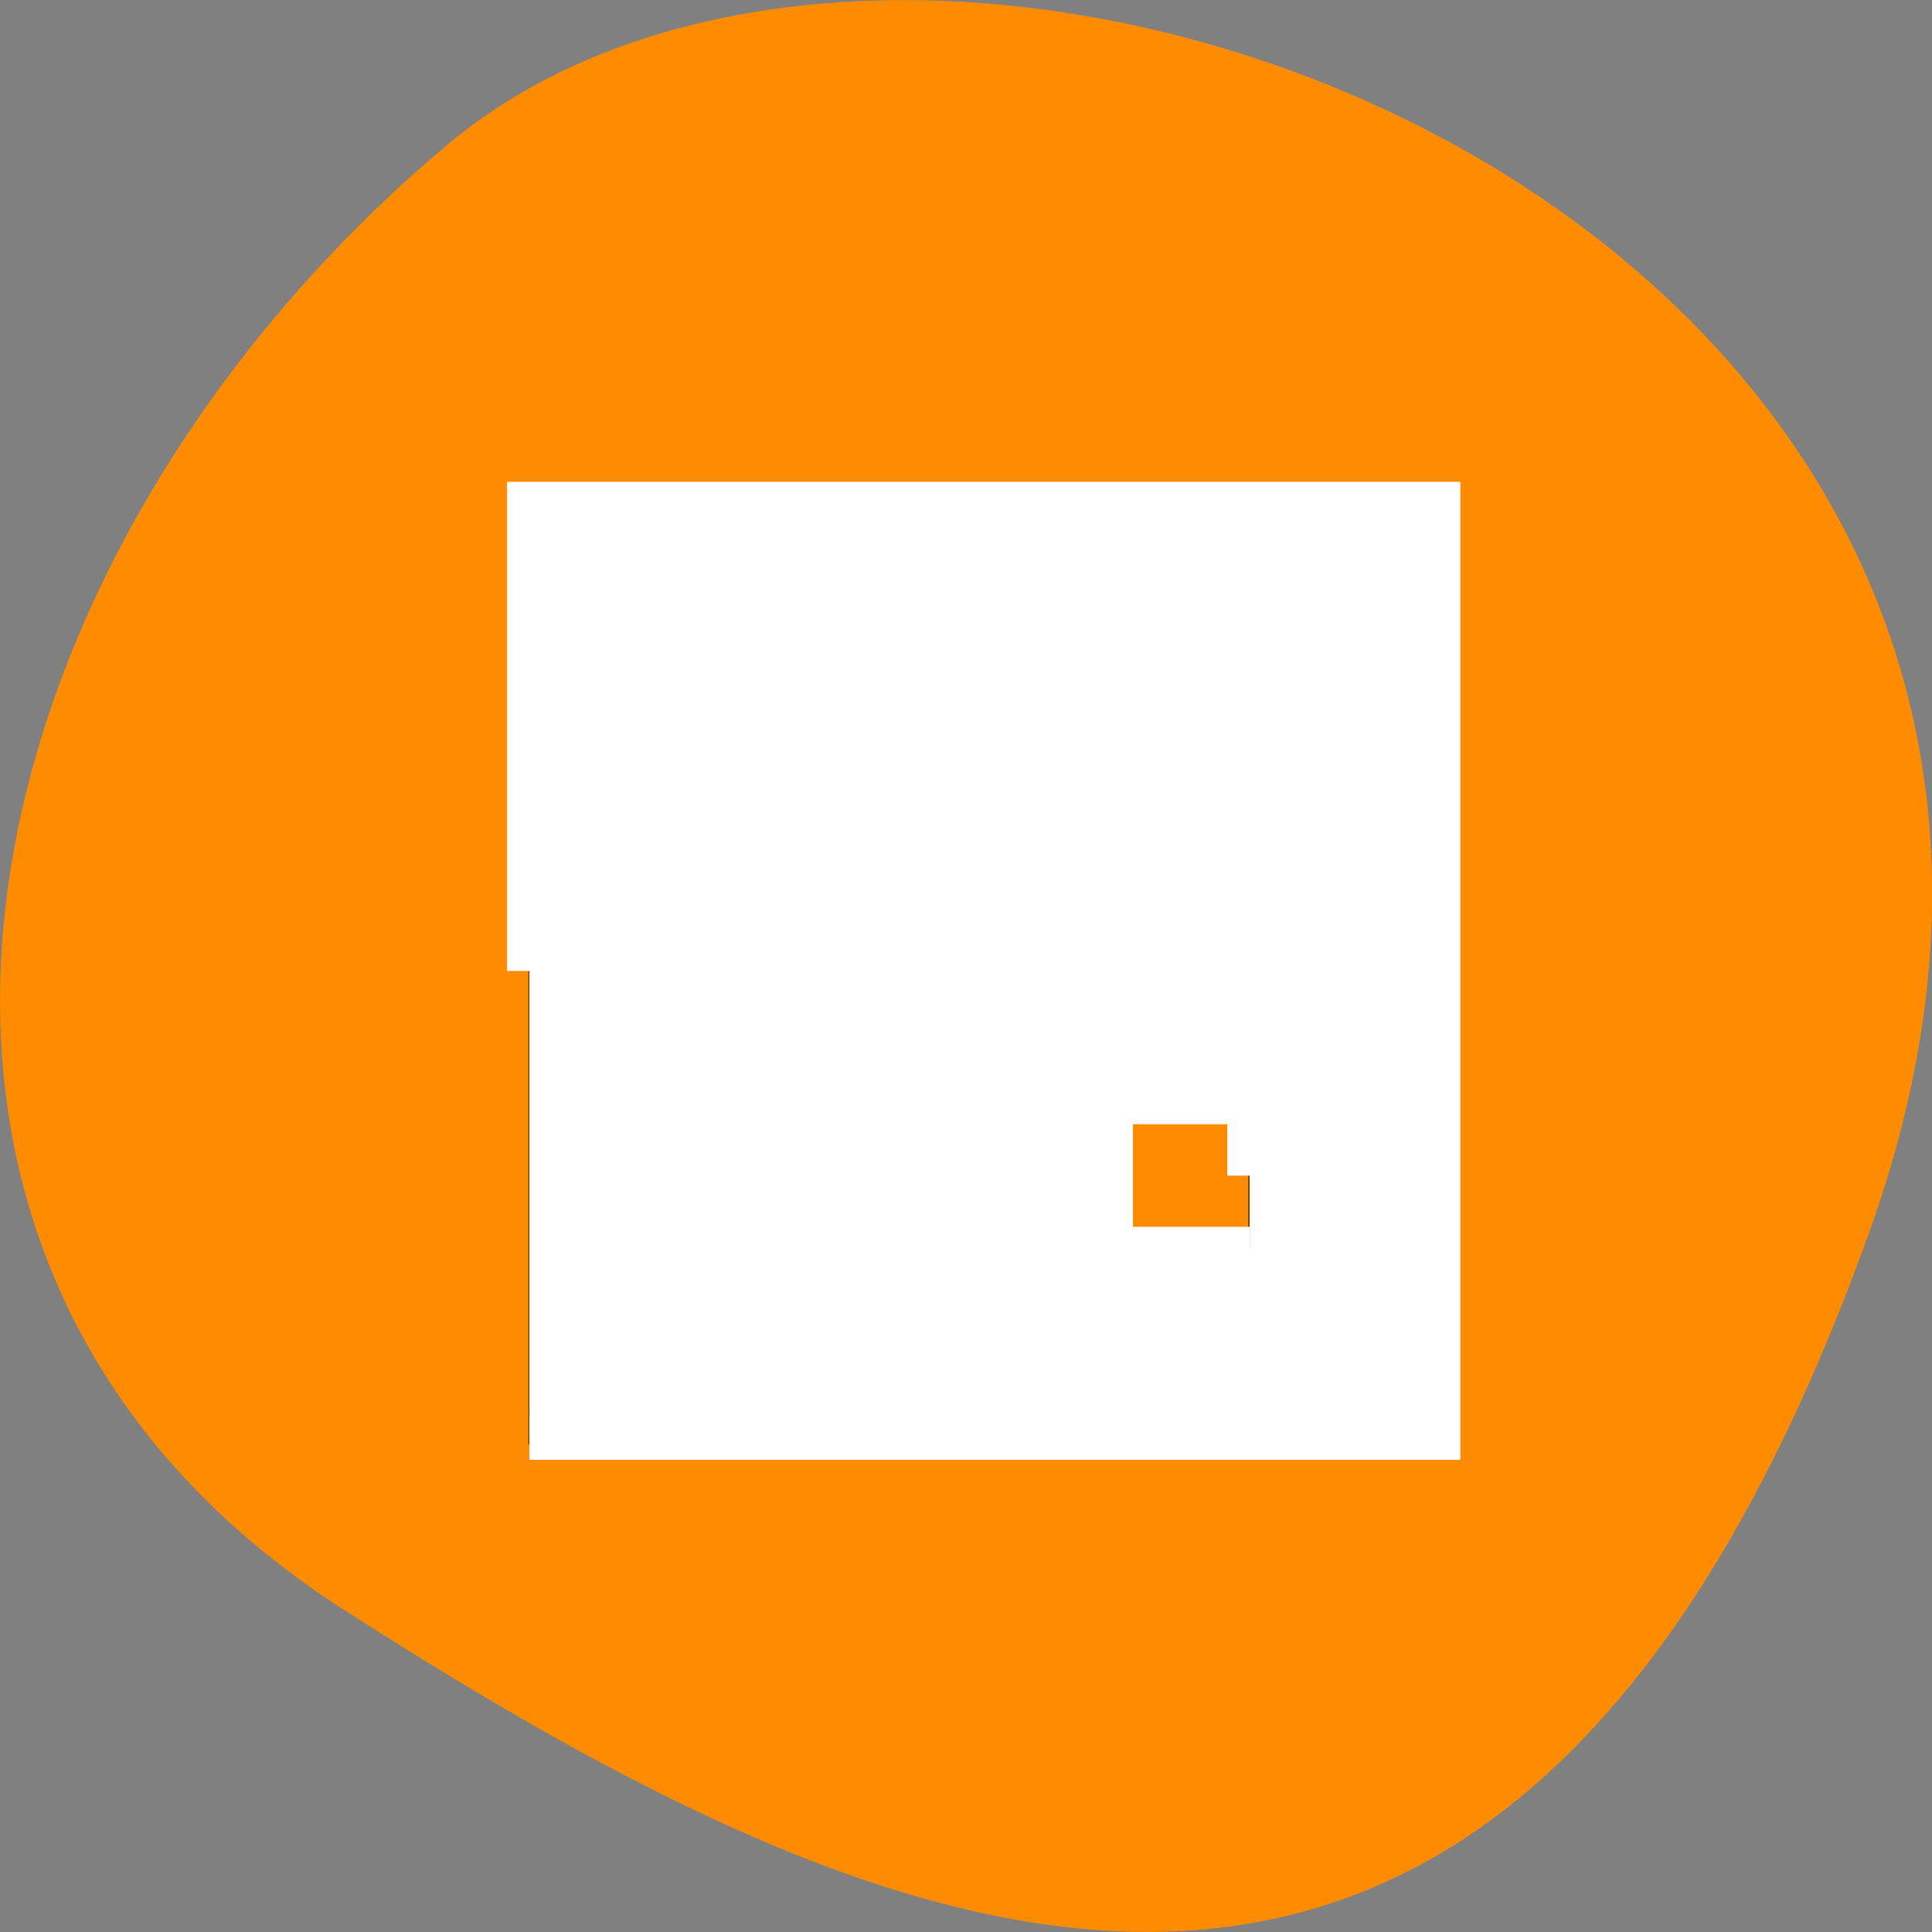 <svg xmlns="http://www.w3.org/2000/svg" viewBox="0 0 32 32"><rect x="0" y="0" width="32" height="32" fill="#808080" stroke="none"/><path d="m 30.965 20.395 c 5.977 -16.672 -15.496 -24.781 -23.562 -17.992 c -8.07 6.789 -10.824 18.422 -1.688 24.273 c 9.137 5.855 19.273 10.398 25.25 -6.281" style="fill:#ff8c00"/><path d="m 8.75 8.34 v 15.582 h 15.176 v -15.582 m -5.422 10.016 h 2.168 v 2.227 h -2.168" style="fill-opacity:0.502"/><path d="m 70.156 128.656 v -61.844 h 120.375 v 123.656 h -120.375 m 95.438 -34.688 v -9.781 h -18.438 v 19.531 h 18.438" transform="scale(0.125)" style="fill:#fff;stroke:#fff;fill-rule:evenodd;stroke-width:5.938"/></svg>